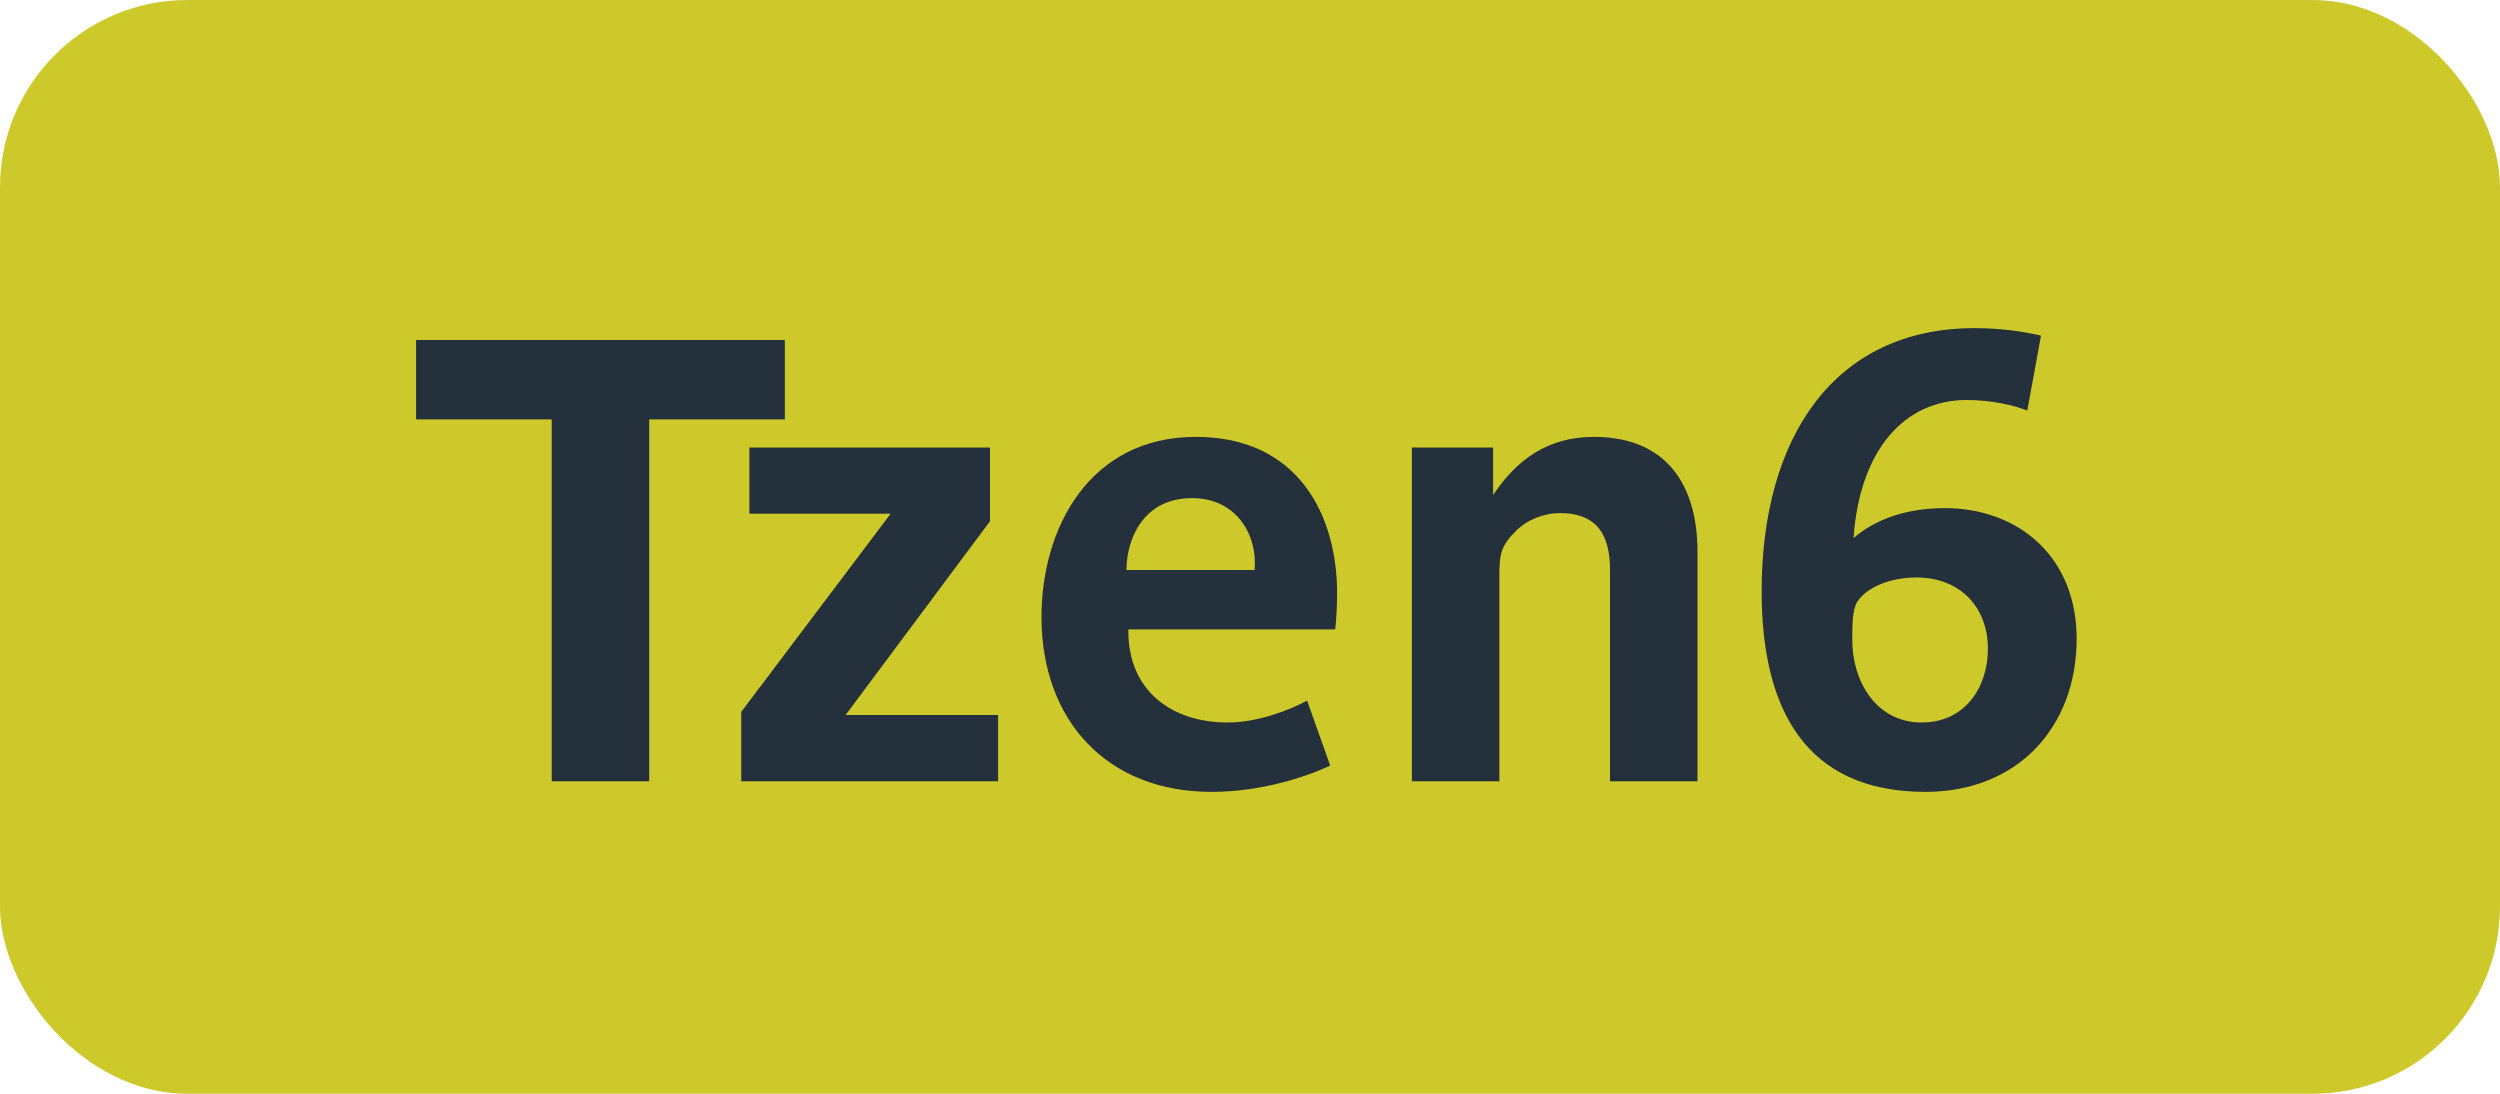 <svg width="32" height="14" viewBox="0 0 32 14" fill="none" xmlns="http://www.w3.org/2000/svg">
<rect width="32" height="14" rx="2.4" fill="#CEC92A"/>
<path d="M10.046 5.368H8.31V10H7.062V5.368H5.326V4.352H10.046V5.368ZM12.776 10H9.488V9.112L11.4 6.576H9.592V5.728H12.672V6.672L10.824 9.152H12.776V10ZM17.115 7.592C17.115 7.728 17.107 7.912 17.091 8.056H14.443C14.443 8.064 14.443 8.072 14.443 8.08C14.443 8.84 14.995 9.248 15.715 9.248C16.099 9.248 16.507 9.088 16.731 8.968L17.027 9.8C16.699 9.952 16.131 10.136 15.507 10.136C14.171 10.136 13.331 9.224 13.331 7.896C13.331 6.768 13.939 5.592 15.307 5.592C16.627 5.592 17.115 6.608 17.115 7.592ZM16.059 7.296C16.099 6.848 15.827 6.376 15.259 6.376C14.619 6.376 14.419 6.92 14.419 7.296H16.059ZM21.728 10H20.608V7.296C20.608 6.864 20.456 6.568 19.968 6.568C19.744 6.568 19.544 6.664 19.424 6.776C19.208 6.984 19.192 7.088 19.192 7.376V10H18.072V5.728H19.112V6.336C19.416 5.88 19.816 5.592 20.4 5.592C21.352 5.592 21.728 6.232 21.728 7.064V10ZM26.581 8.176C26.581 9.304 25.829 10.136 24.645 10.136C23.101 10.136 22.549 9.064 22.549 7.568C22.549 5.608 23.469 4.2 25.277 4.2C25.597 4.2 25.885 4.24 26.125 4.296L25.949 5.256C25.797 5.192 25.501 5.12 25.173 5.12C24.381 5.12 23.805 5.752 23.725 6.888C23.917 6.72 24.285 6.504 24.893 6.504C25.829 6.504 26.581 7.12 26.581 8.176ZM25.445 8.304C25.445 7.776 25.093 7.392 24.533 7.392C24.173 7.392 23.885 7.528 23.773 7.704C23.709 7.8 23.709 8.024 23.709 8.192C23.709 8.728 24.021 9.248 24.597 9.248C25.157 9.248 25.445 8.792 25.445 8.304Z" fill="#24303B"/>
</svg>
